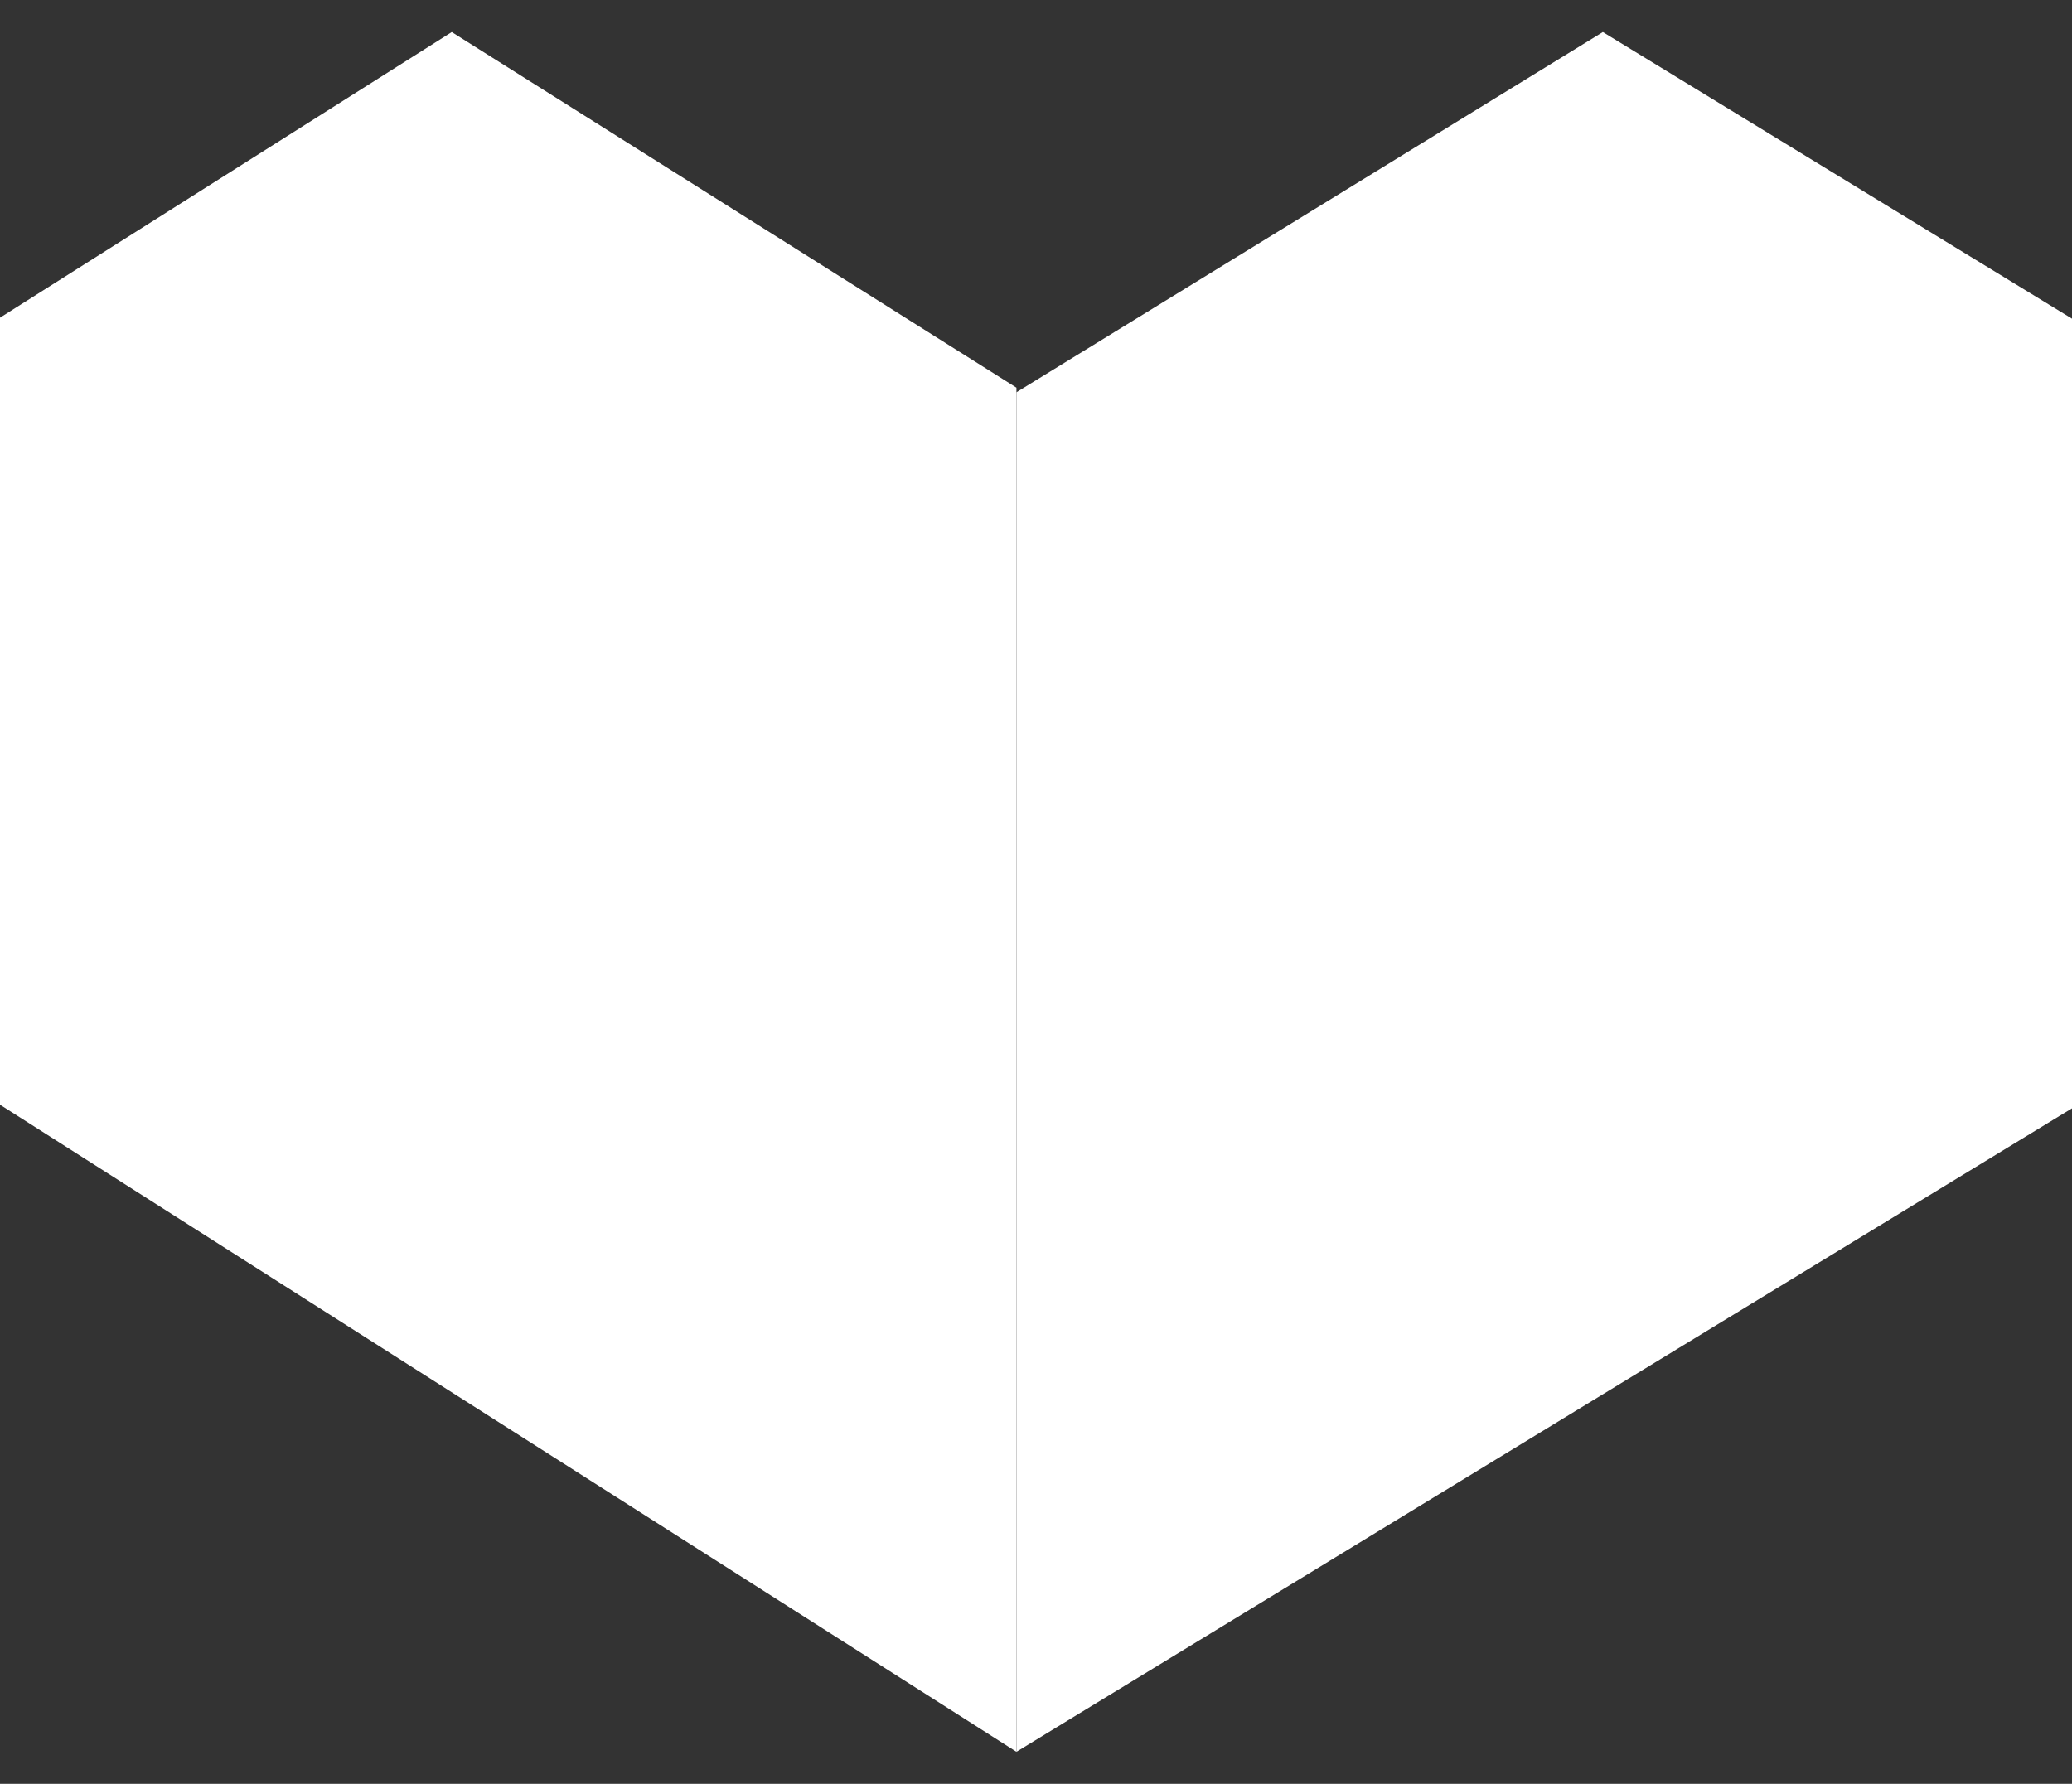 <svg width="36" height="31" viewBox="0 0 36 31" fill="none" xmlns="http://www.w3.org/2000/svg">
<rect x="0" y="0" width="36" height="31" fill="#333333" stroke="none"/>
<path d="M0 19.198V5.521L7.849 0.557L17.66 6.737V30.443L0 19.198Z" fill="white"/>
<path d="M36 19.261V5.538L27.849 0.557L17.66 6.817V30.443L36 19.261Z" fill="white"/>
</svg>
